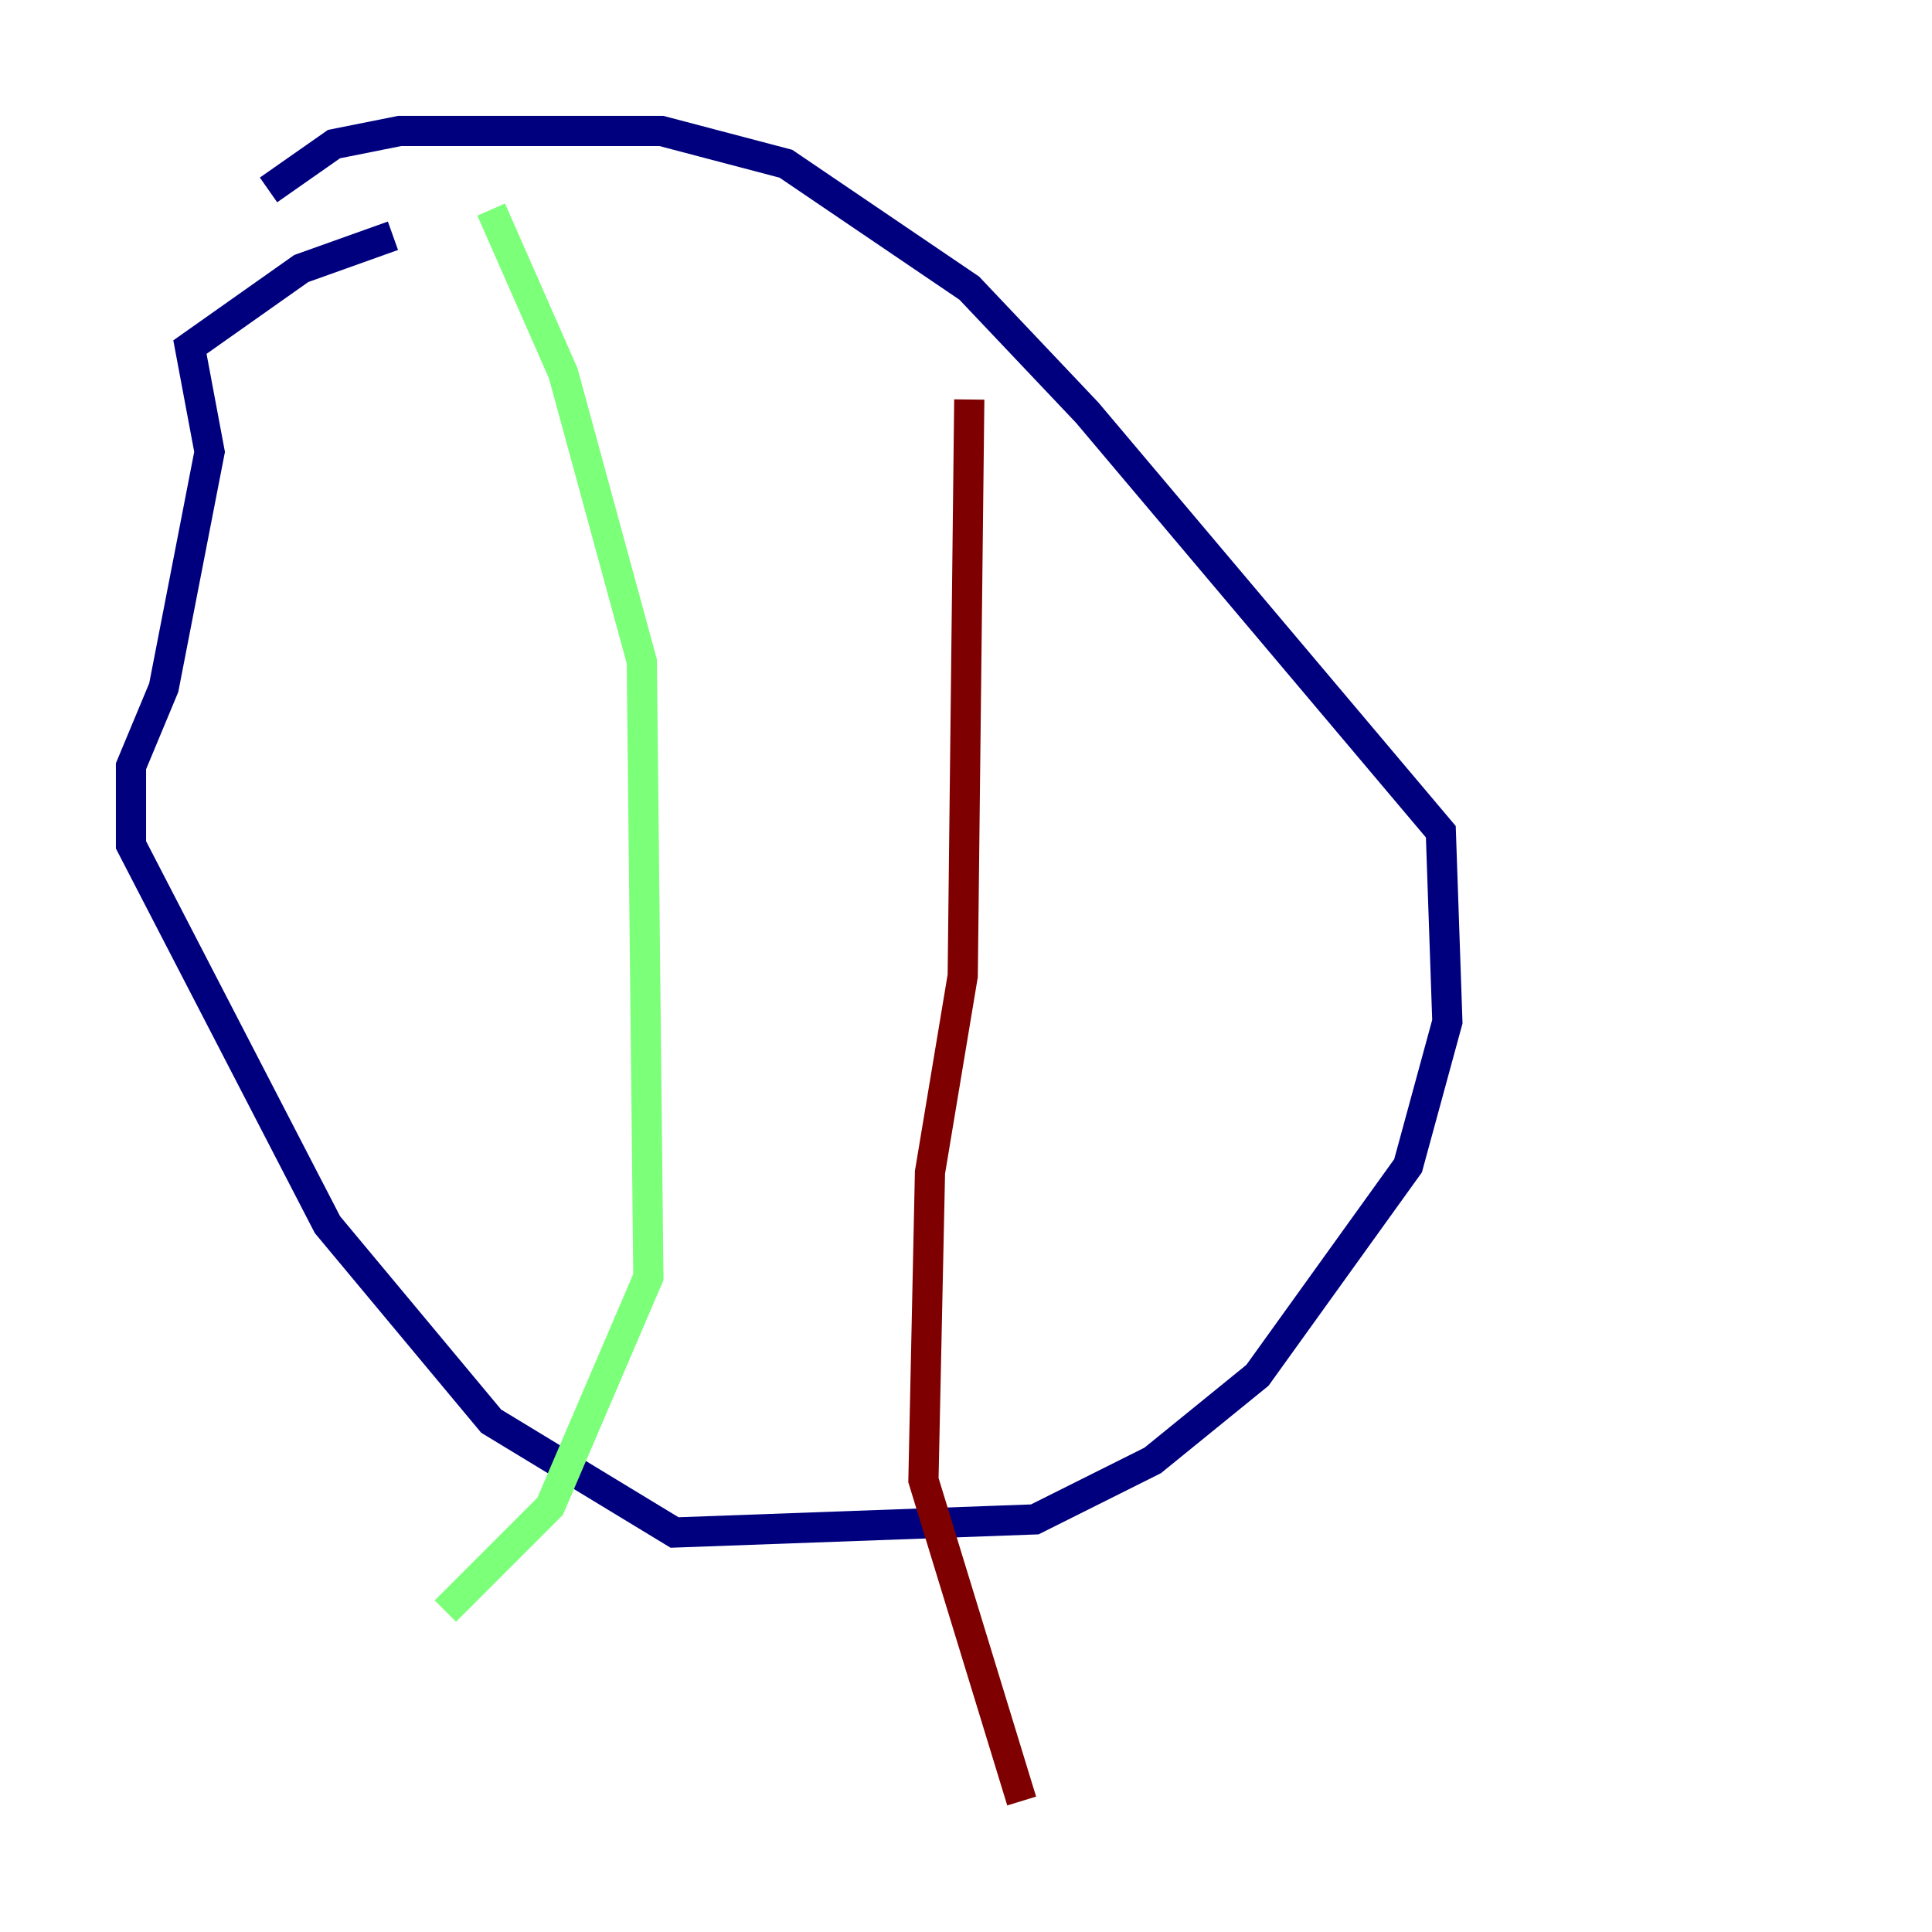 <?xml version="1.0" encoding="utf-8" ?>
<svg baseProfile="tiny" height="128" version="1.2" viewBox="0,0,128,128" width="128" xmlns="http://www.w3.org/2000/svg" xmlns:ev="http://www.w3.org/2001/xml-events" xmlns:xlink="http://www.w3.org/1999/xlink"><defs /><polyline fill="none" points="26.034,15.62 19.959,17.79 12.583,22.997 13.885,29.939 10.848,45.559 8.678,50.766 8.678,55.973 21.695,81.139 32.542,94.156 44.691,101.532 68.556,100.664 76.366,96.759 83.308,91.119 93.288,77.234 95.891,67.688 95.458,55.105 72.027,27.336 64.217,19.091 52.068,10.848 43.824,8.678 26.468,8.678 22.129,9.546 17.79,12.583" stroke="#00007f" stroke-width="2" /><polyline fill="none" points="32.542,13.885 37.315,24.732 42.522,43.824 42.956,84.61 36.447,99.797 29.505,106.739" stroke="#7cff79" stroke-width="2" /><polyline fill="none" points="64.217,26.468 63.783,64.651 61.614,77.668 61.18,98.061 67.688,119.322" stroke="#7f0000" stroke-width="2" /></svg>